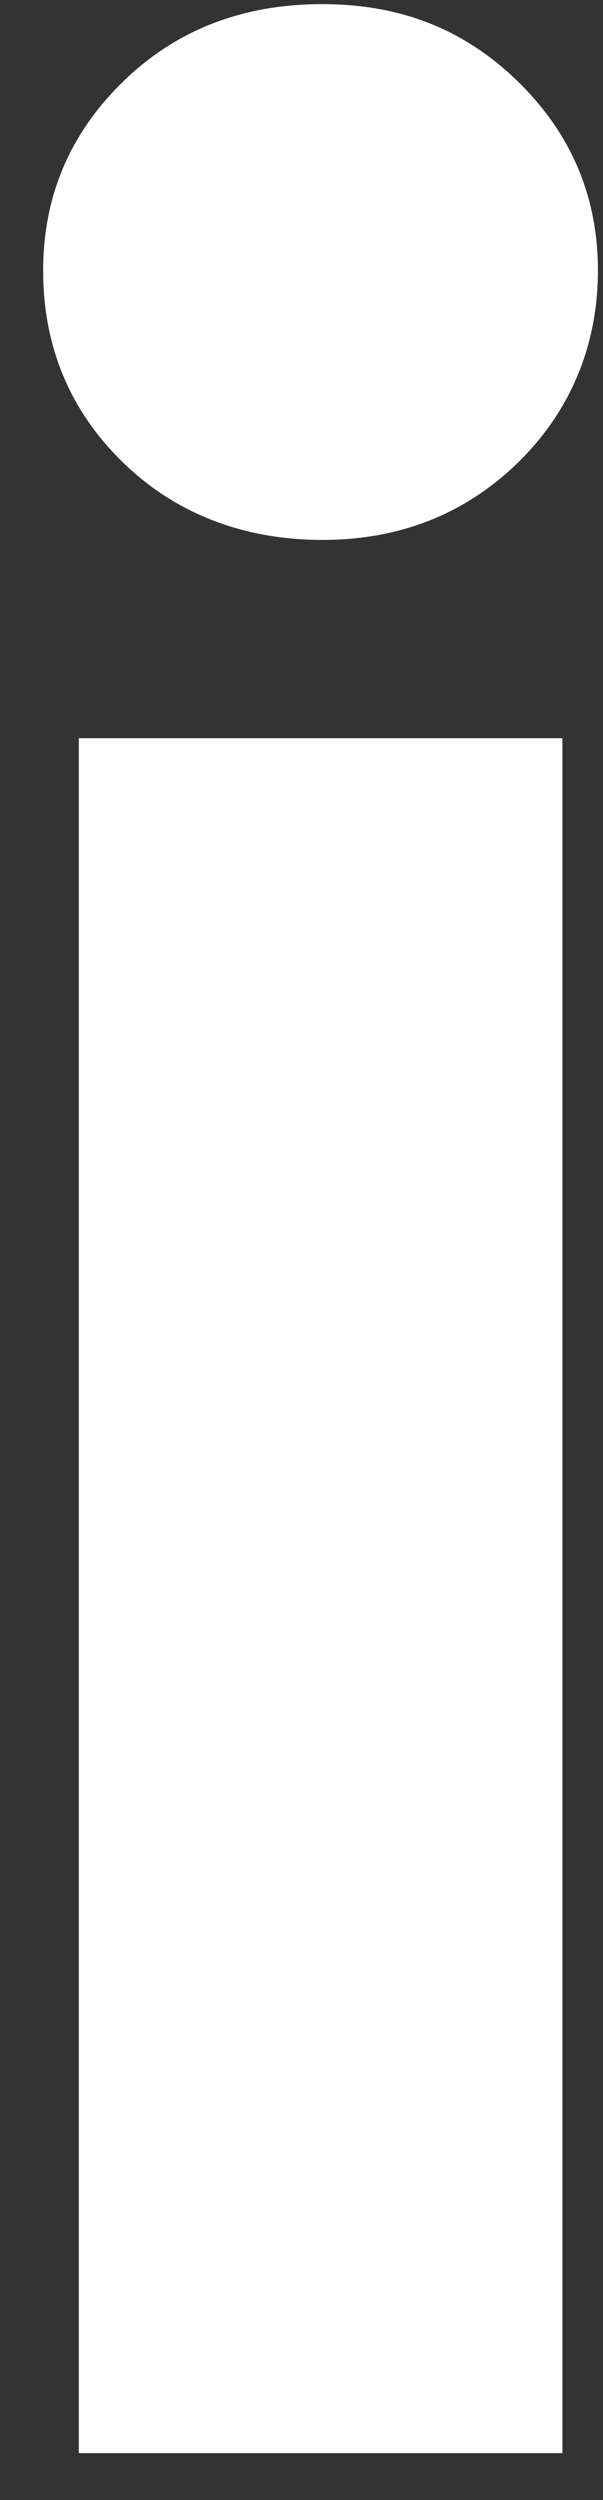 <svg width="7" height="29" viewBox="0 0 7 29" fill="none" xmlns="http://www.w3.org/2000/svg">
<rect x="0" y="0" width="7" height="29" fill="#333333" stroke="none"/>
<path d="M0.501 3.137C0.501 2.284 0.807 1.555 1.423 0.952C2.038 0.35 2.81 0.048 3.74 0.048C4.669 0.048 5.403 0.35 6.019 0.952C6.633 1.555 6.941 2.284 6.941 3.137C6.941 3.991 6.633 4.757 6.019 5.36C5.403 5.962 4.644 6.263 3.74 6.263C2.836 6.263 2.038 5.962 1.423 5.36C0.807 4.757 0.501 4.016 0.501 3.137ZM0.915 8.563H6.529V28.456H0.915V8.563Z" fill="white"/>
</svg>
